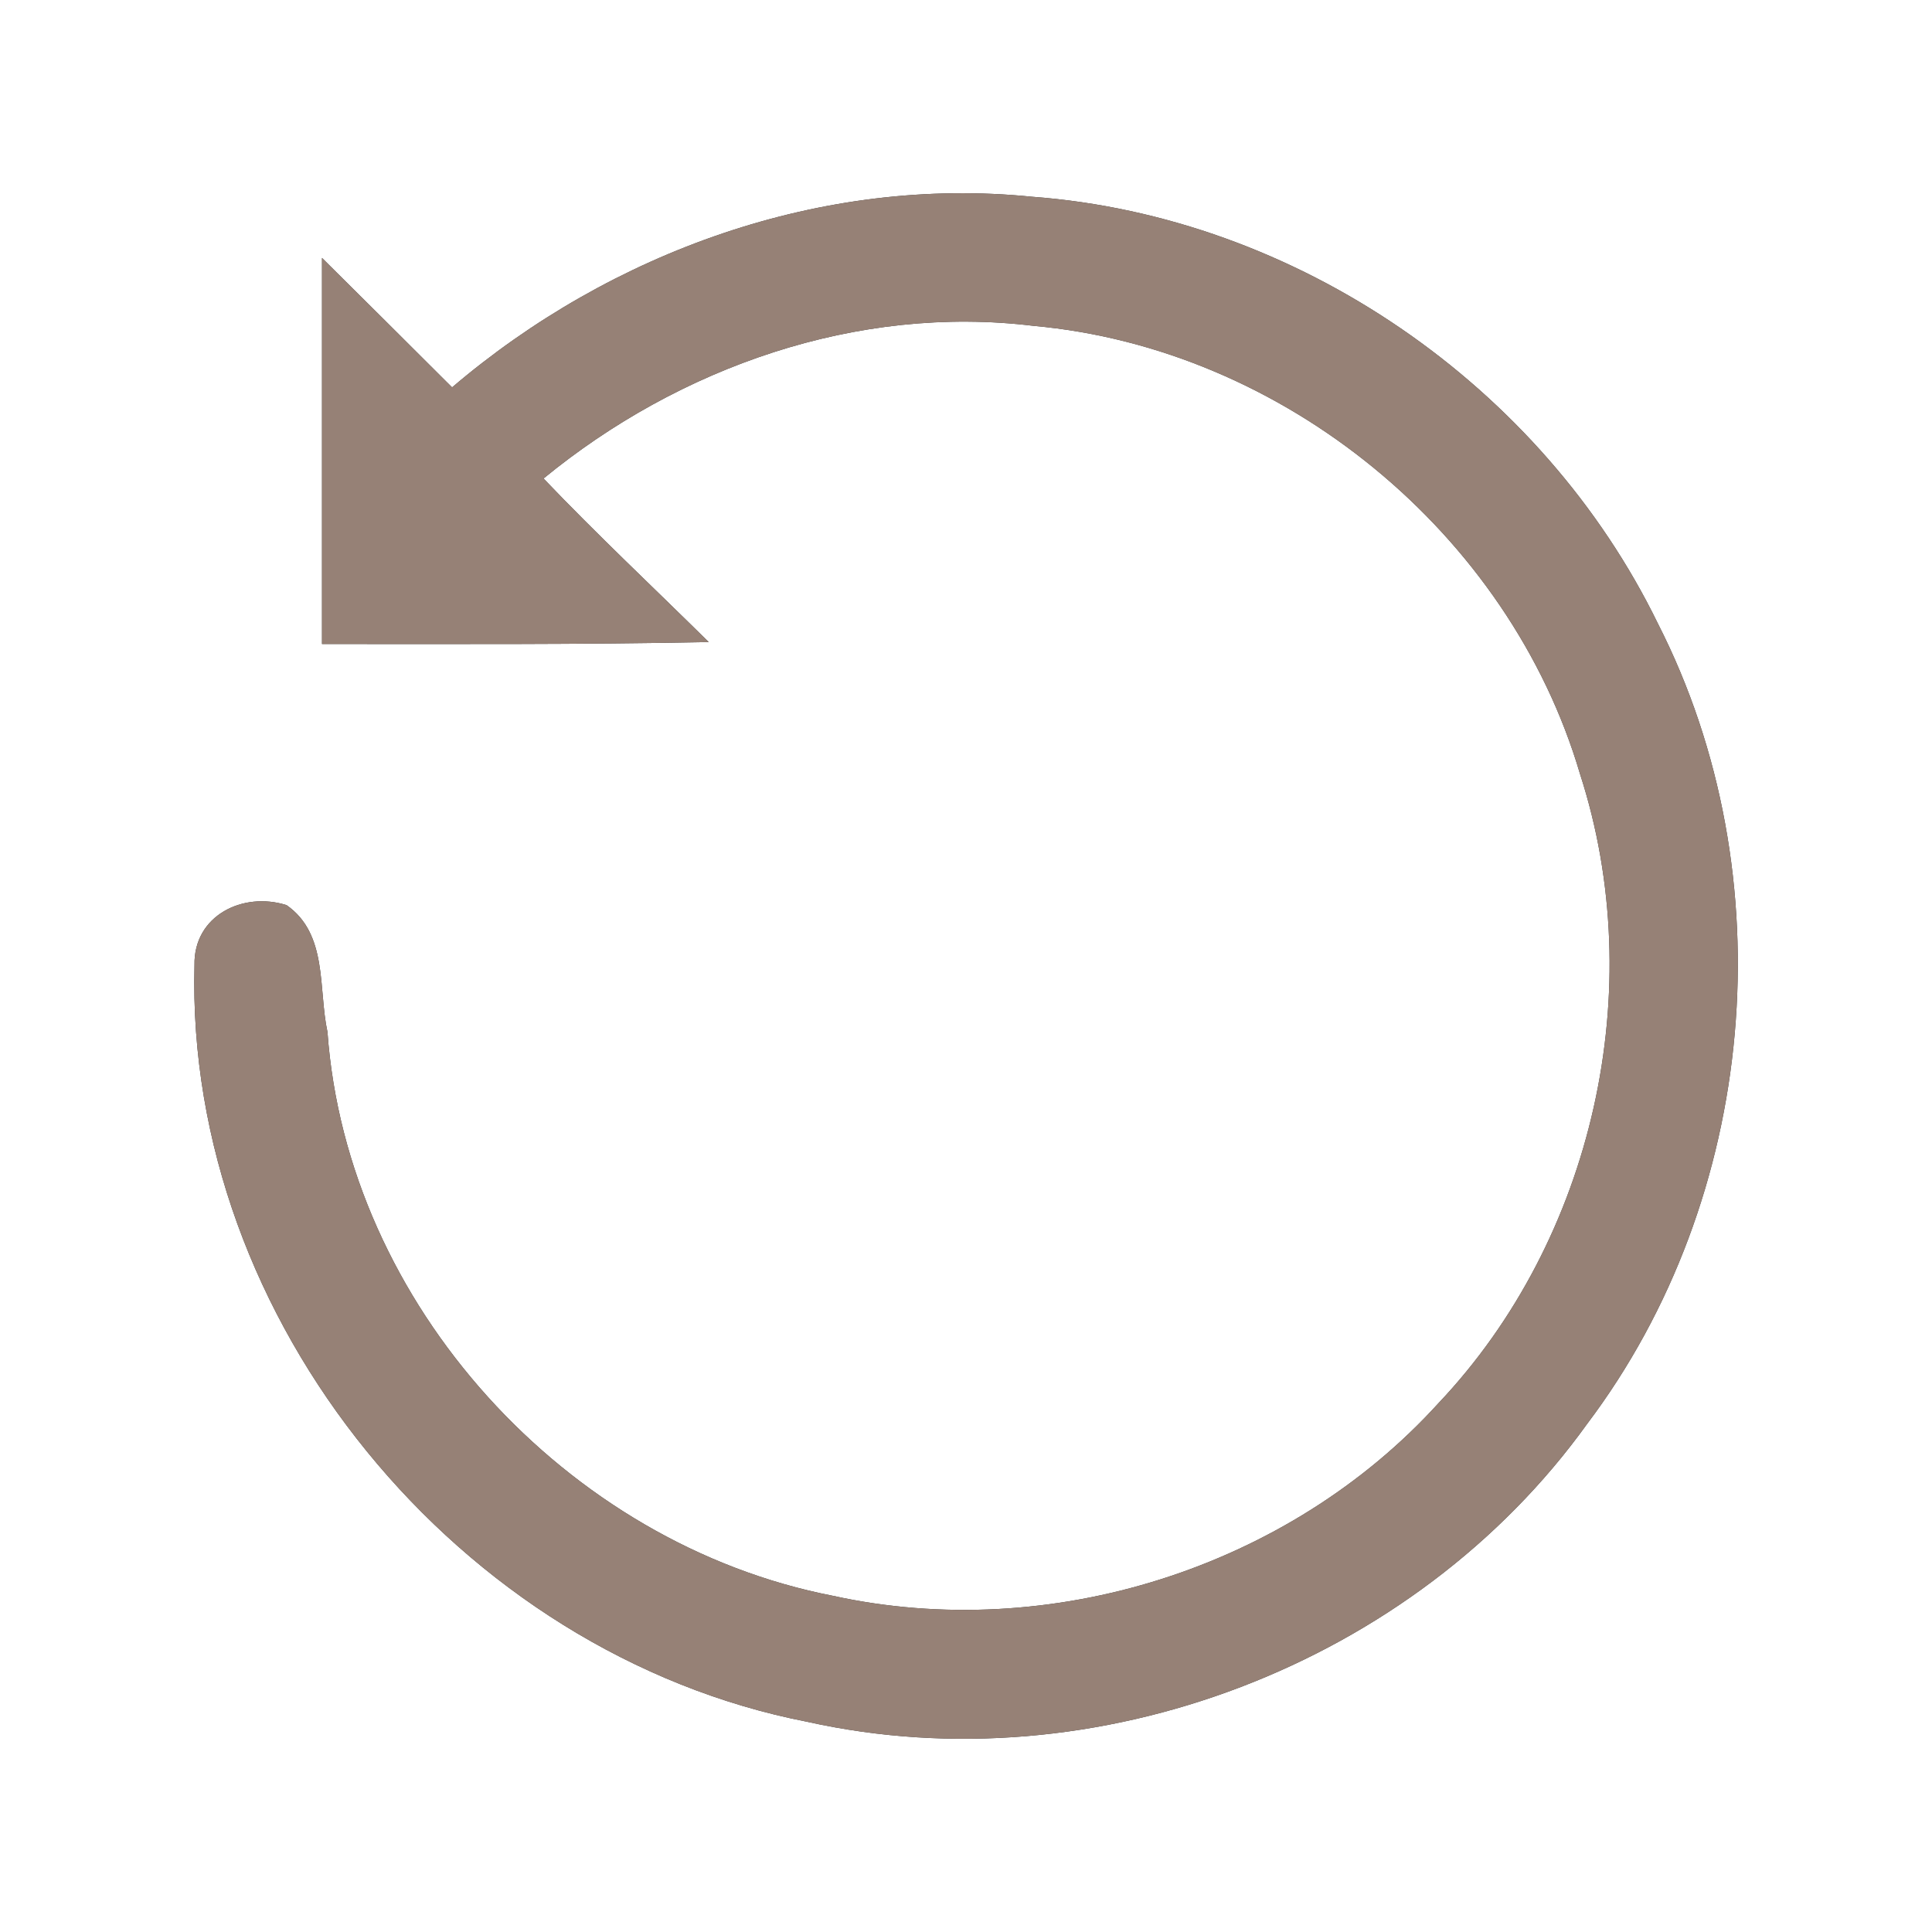 <?xml version="1.0" encoding="UTF-8" ?>
<!DOCTYPE svg PUBLIC "-//W3C//DTD SVG 1.1//EN" "http://www.w3.org/Graphics/SVG/1.1/DTD/svg11.dtd">
<svg width="60pt" height="60pt" viewBox="0 0 60 60" version="1.1" xmlns="http://www.w3.org/2000/svg">
<rect x="0" y="0" width="60" height="60" fill="#333333" stroke="none"/>
<g id="#ffffffff">
<path fill="#ffffff" opacity="1.00" d=" M 0.00 0.00 L 60.00 0.00 L 60.00 60.00 L 0.00 60.00 L 0.00 0.00 M 14.04 12.03 C 12.70 10.69 11.35 9.35 10.00 8.01 C 10.00 12.00 10.00 16.00 10.00 20.00 C 14.00 20.00 18.01 20.02 22.01 19.94 C 20.30 18.25 18.54 16.60 16.88 14.86 C 21.10 11.40 26.62 9.45 32.10 10.12 C 39.86 10.82 46.87 16.56 49.07 24.04 C 51.23 30.71 49.50 38.48 44.67 43.58 C 40.03 48.69 32.62 51.04 25.87 49.56 C 17.59 47.95 10.78 40.51 10.17 32.05 C 9.88 30.71 10.19 29.01 8.90 28.11 C 7.55 27.68 6.01 28.43 6.04 29.97 C 5.75 41.02 14.26 51.36 25.06 53.47 C 34.04 55.47 43.93 51.68 49.29 44.22 C 54.59 37.20 55.48 27.20 51.49 19.37 C 47.89 11.98 40.27 6.72 32.05 6.11 C 25.54 5.45 18.98 7.82 14.04 12.03 Z" />
</g>
<g id="#000000ff">
<path fill="#968176" opacity="1.00" d=" M 14.04 12.03 C 18.98 7.82 25.54 5.45 32.05 6.11 C 40.27 6.72 47.89 11.98 51.49 19.37 C 55.48 27.20 54.59 37.20 49.29 44.22 C 43.93 51.68 34.04 55.47 25.06 53.47 C 14.26 51.36 5.75 41.02 6.04 29.97 C 6.01 28.43 7.55 27.68 8.90 28.11 C 10.19 29.01 9.88 30.71 10.17 32.05 C 10.78 40.51 17.59 47.95 25.87 49.56 C 32.62 51.04 40.03 48.69 44.67 43.58 C 49.50 38.48 51.23 30.71 49.07 24.04 C 46.87 16.56 39.86 10.82 32.10 10.12 C 26.62 9.45 21.10 11.40 16.88 14.86 C 18.54 16.60 20.30 18.25 22.01 19.94 C 18.01 20.02 14.00 20.00 10.00 20.00 C 10.00 16.00 10.00 12.00 10.00 8.01 C 11.35 9.35 12.70 10.69 14.04 12.03 Z" />
</g>
</svg>
